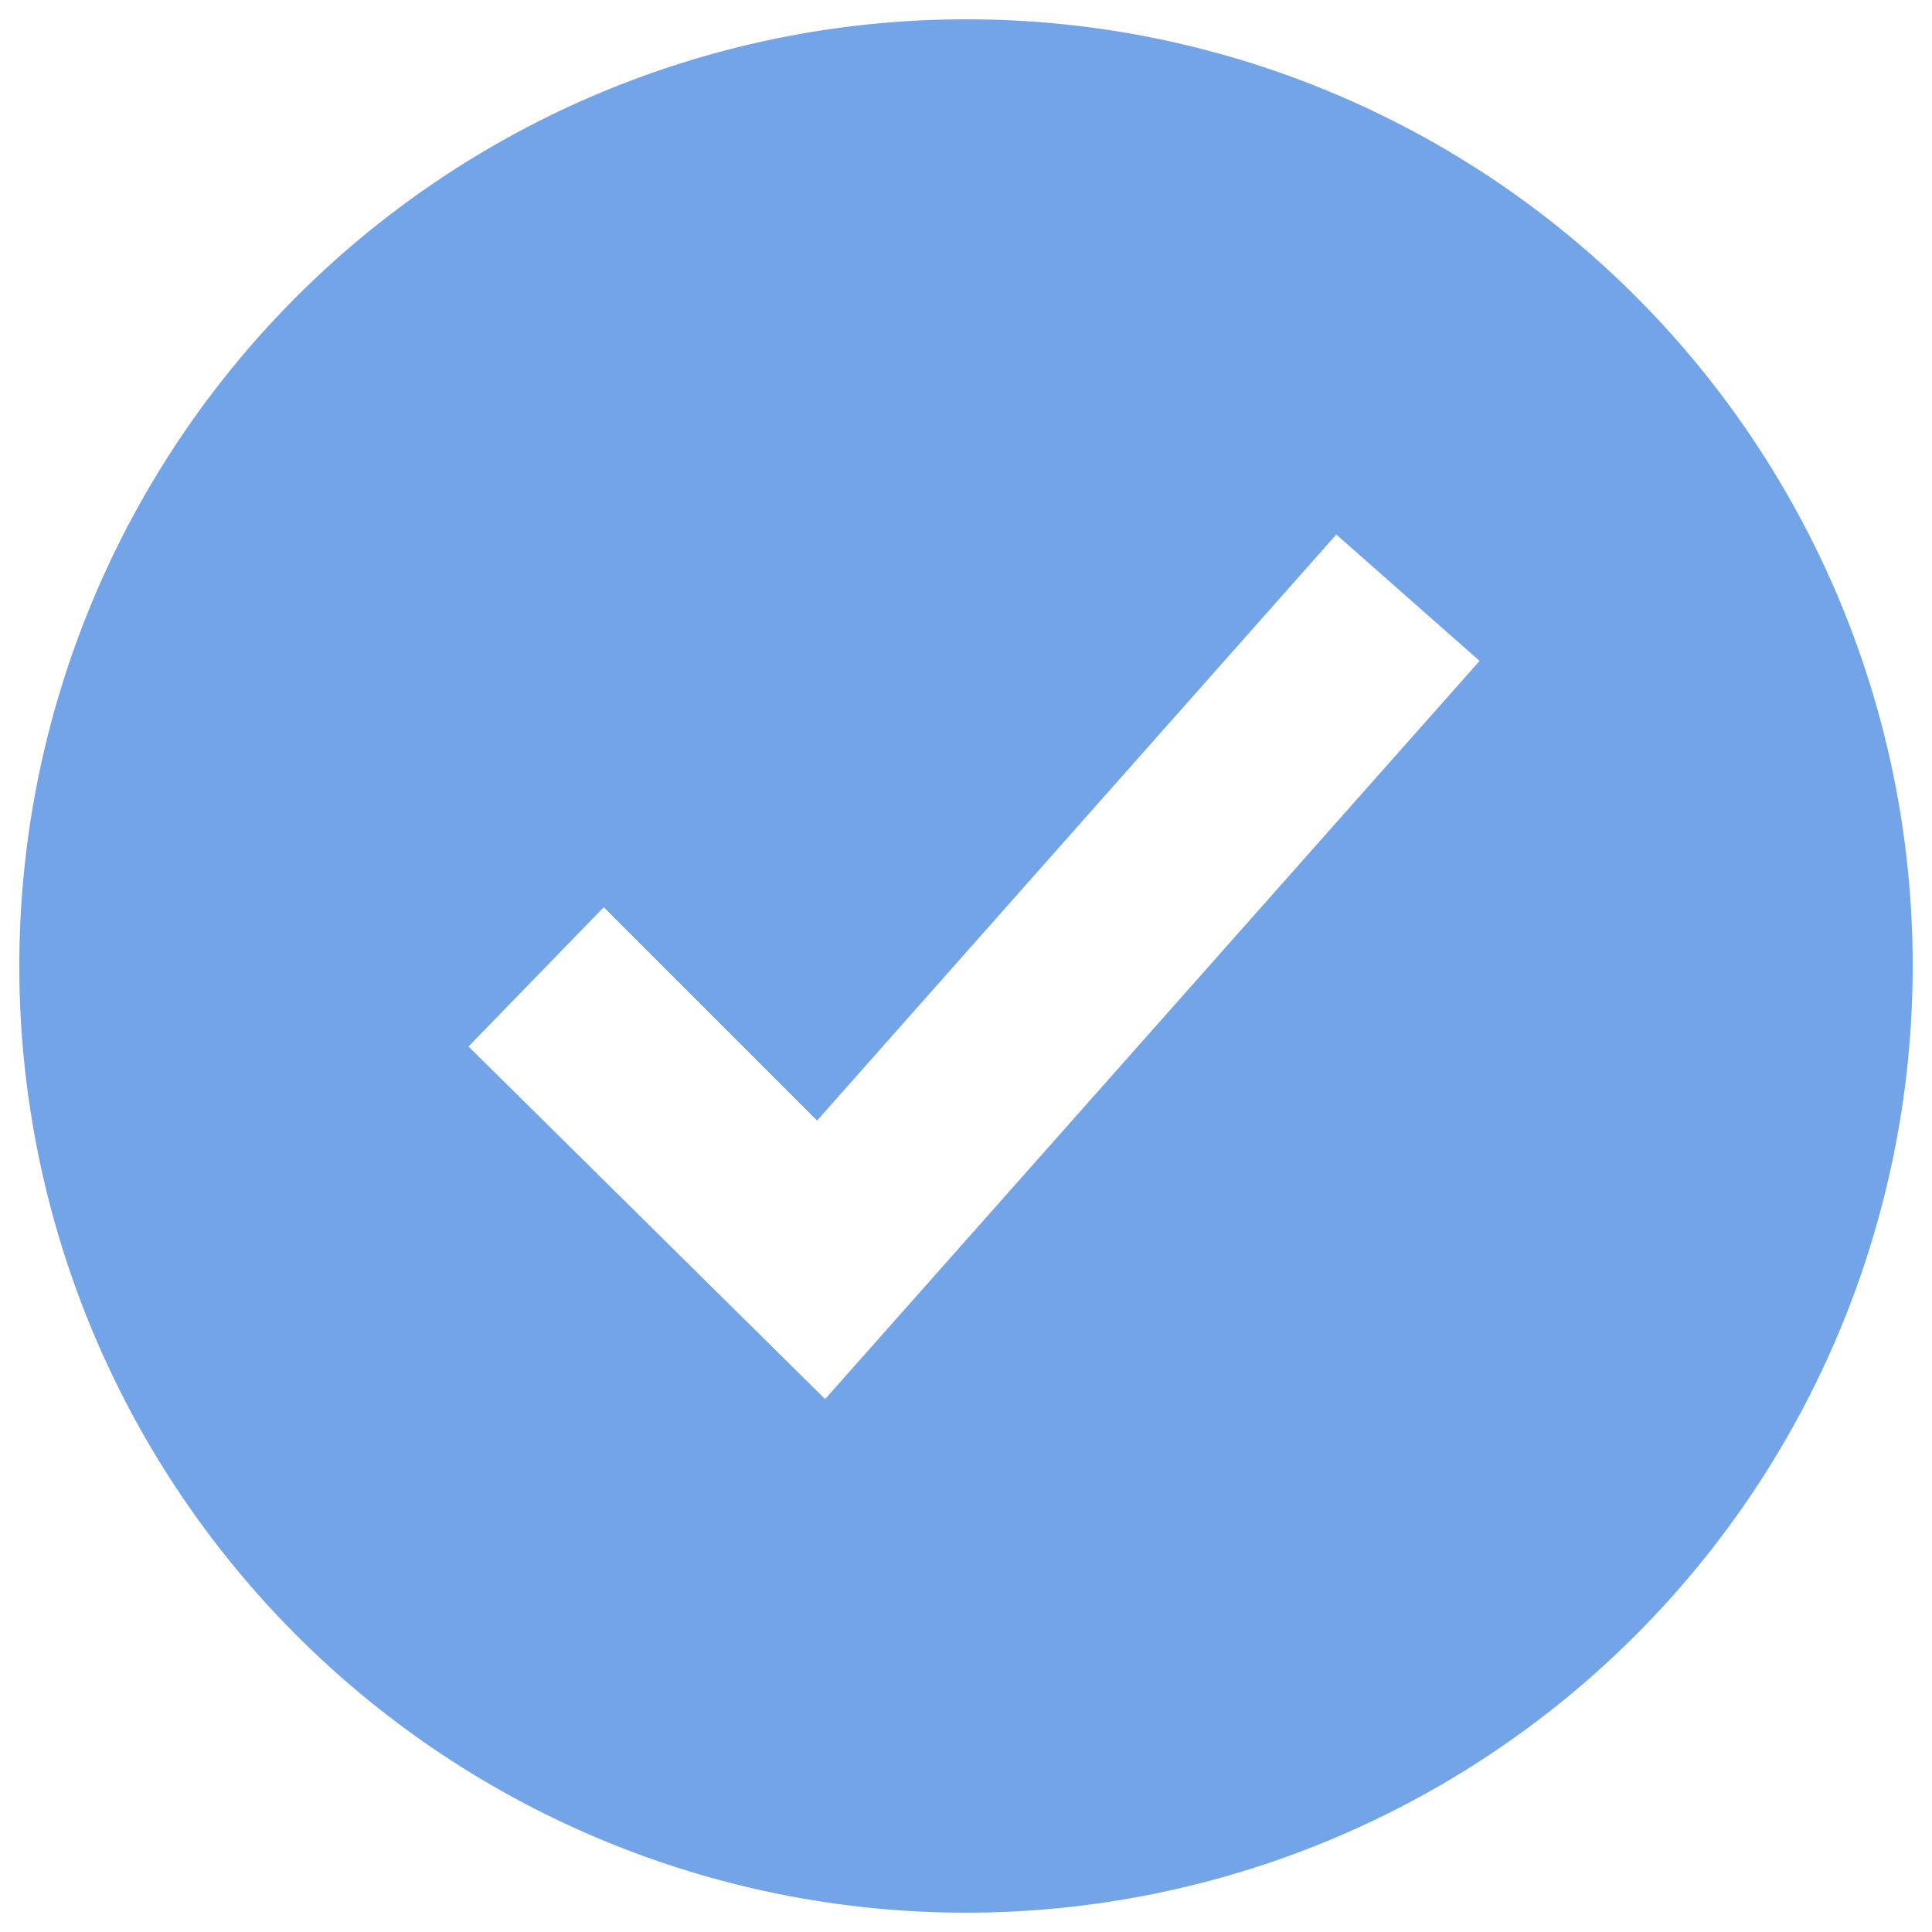 <svg id="Layer_1" data-name="Layer 1" xmlns="http://www.w3.org/2000/svg" viewBox="0 0 24 24"><defs><style>.cls-1{fill:#73a4e8;}</style></defs><path class="cls-1" d="M12,.24A11.76,11.76,0,1,0,23.76,12,11.75,11.75,0,0,0,12,.24ZM10.25,17.38,5.82,13,7.5,11.27l2.65,2.65L16.6,6.64l1.78,1.57Z"/></svg>